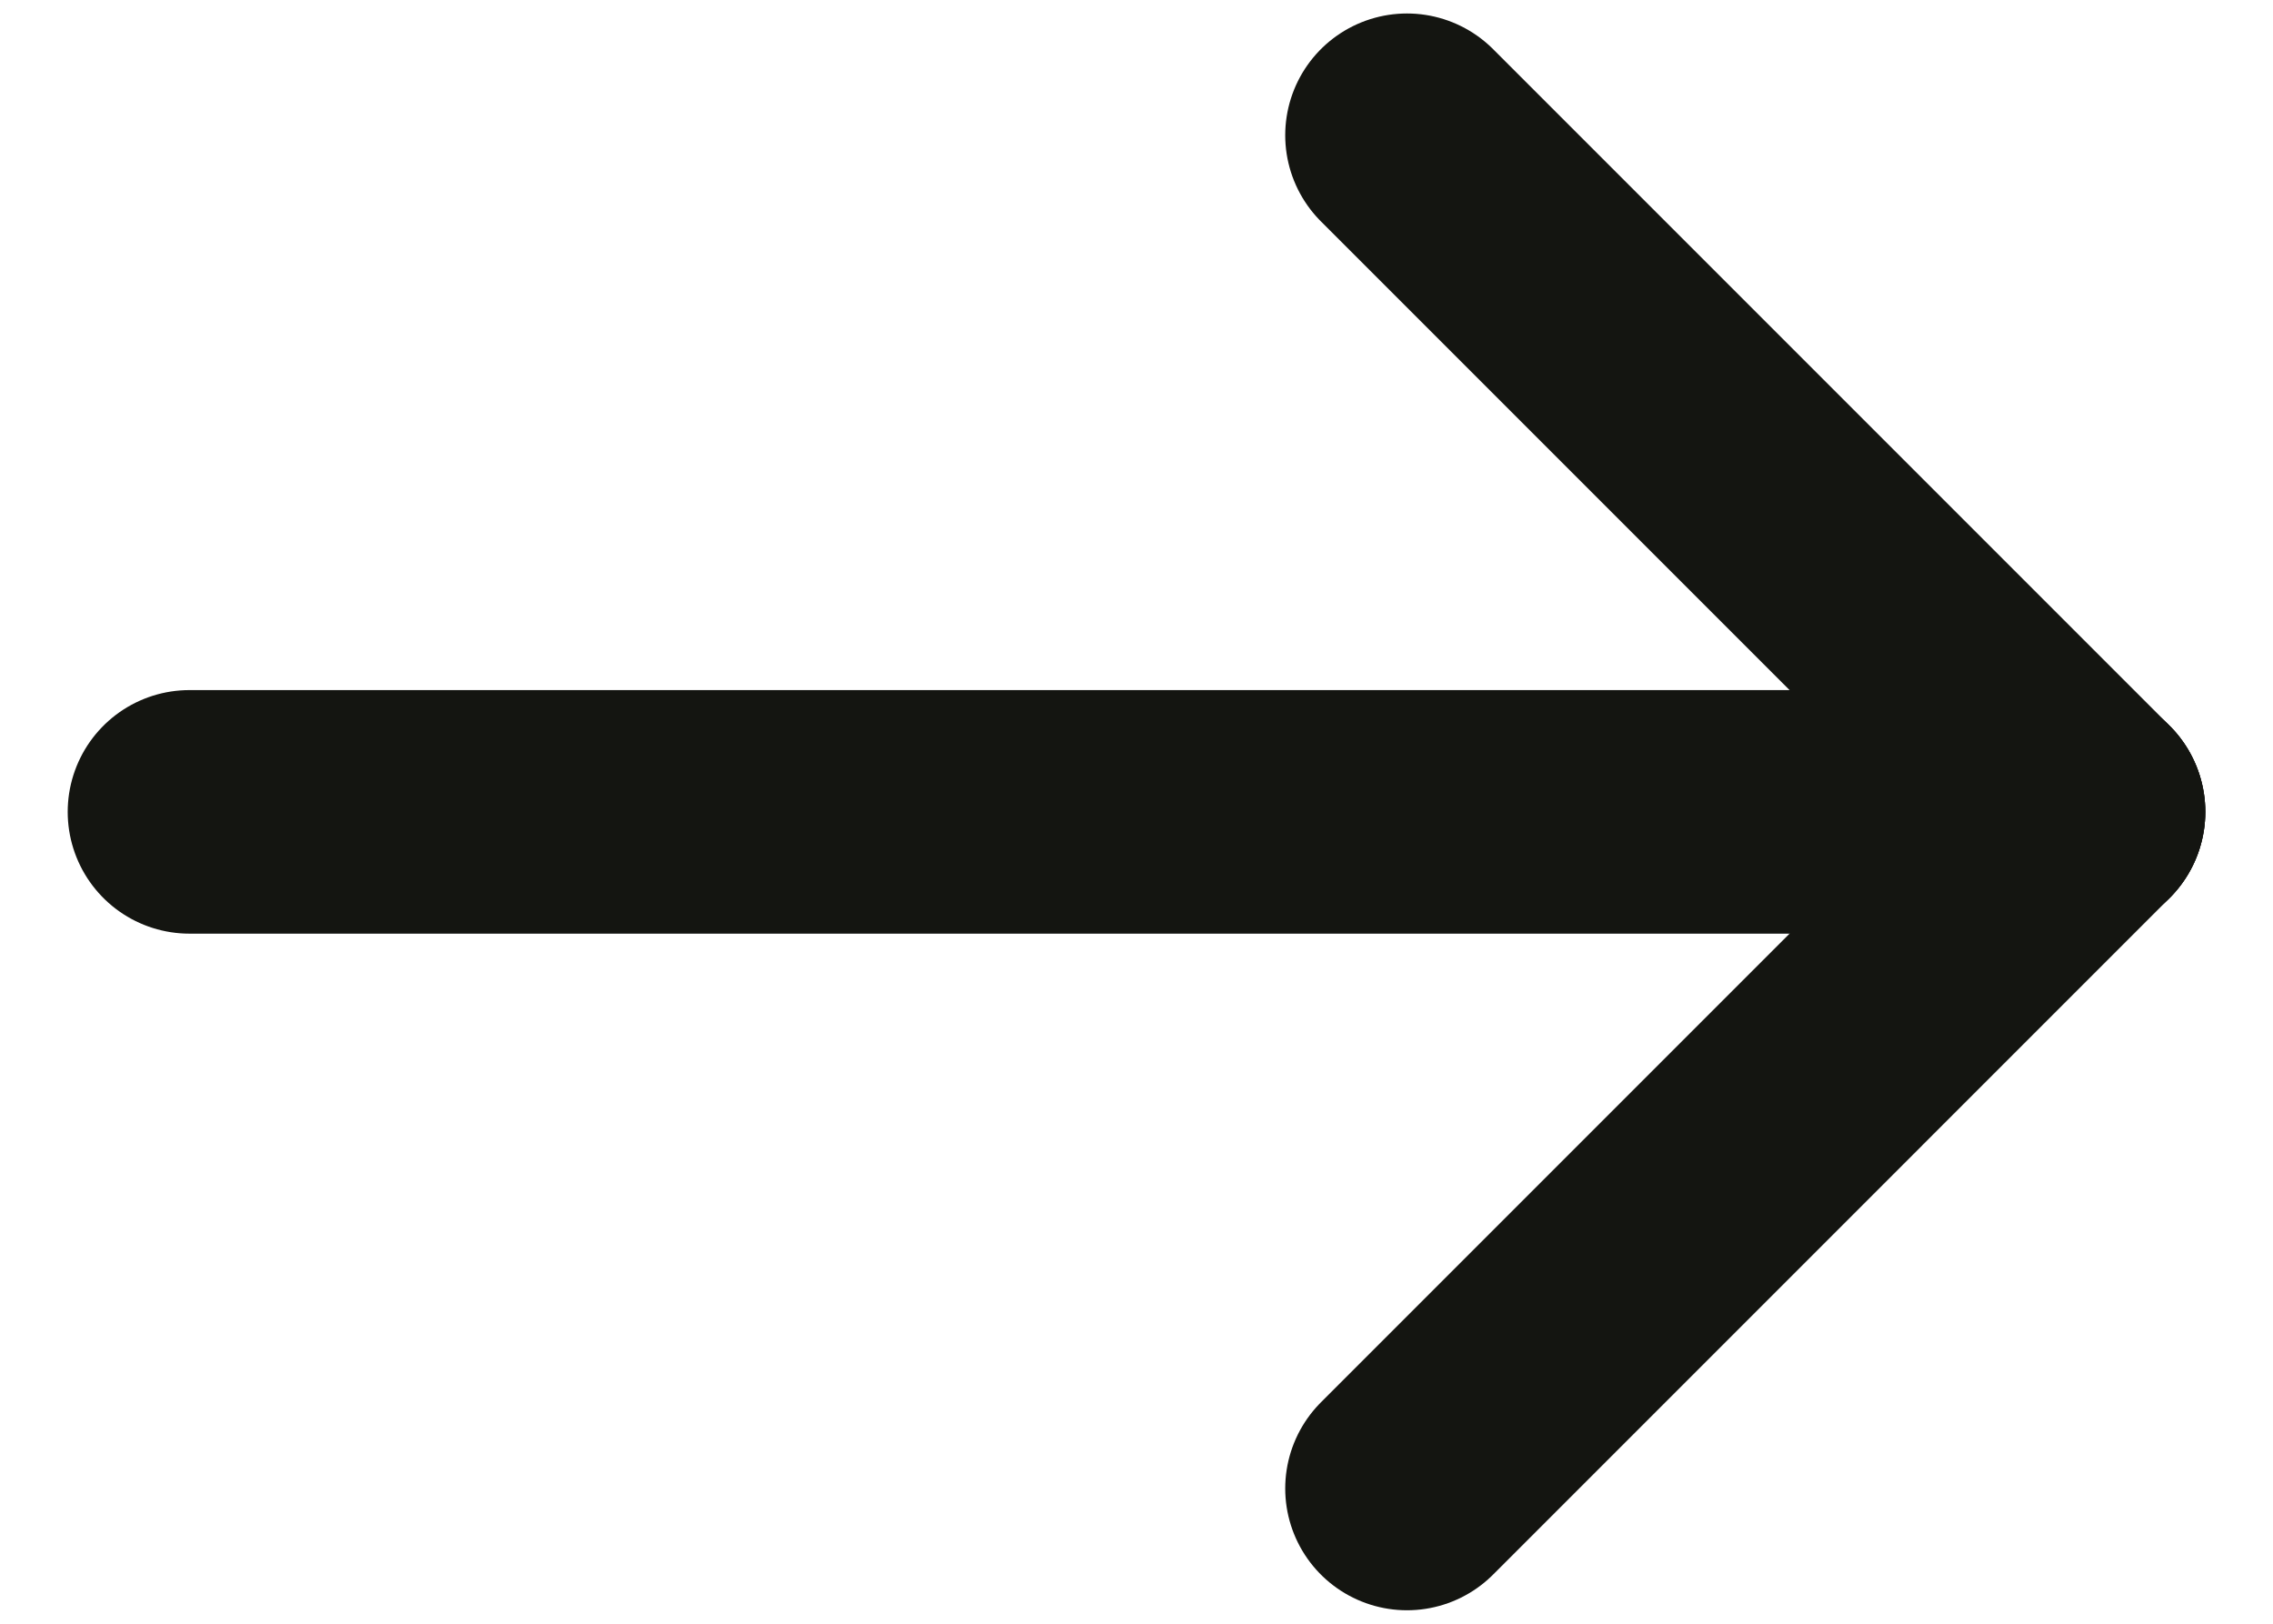 <svg width="14" height="10" viewBox="0 0 14 10" fill="none" xmlns="http://www.w3.org/2000/svg">
<path d="M12.833 5H1.167" stroke="#141511" stroke-width="1.5" stroke-linecap="round" stroke-linejoin="round"/>
<path d="M8.666 9.167L12.833 5" stroke="#141511" stroke-width="1.5" stroke-linecap="round" stroke-linejoin="round"/>
<path d="M8.666 0.833L12.833 5" stroke="#141511" stroke-width="1.5" stroke-linecap="round" stroke-linejoin="round"/>
</svg>
